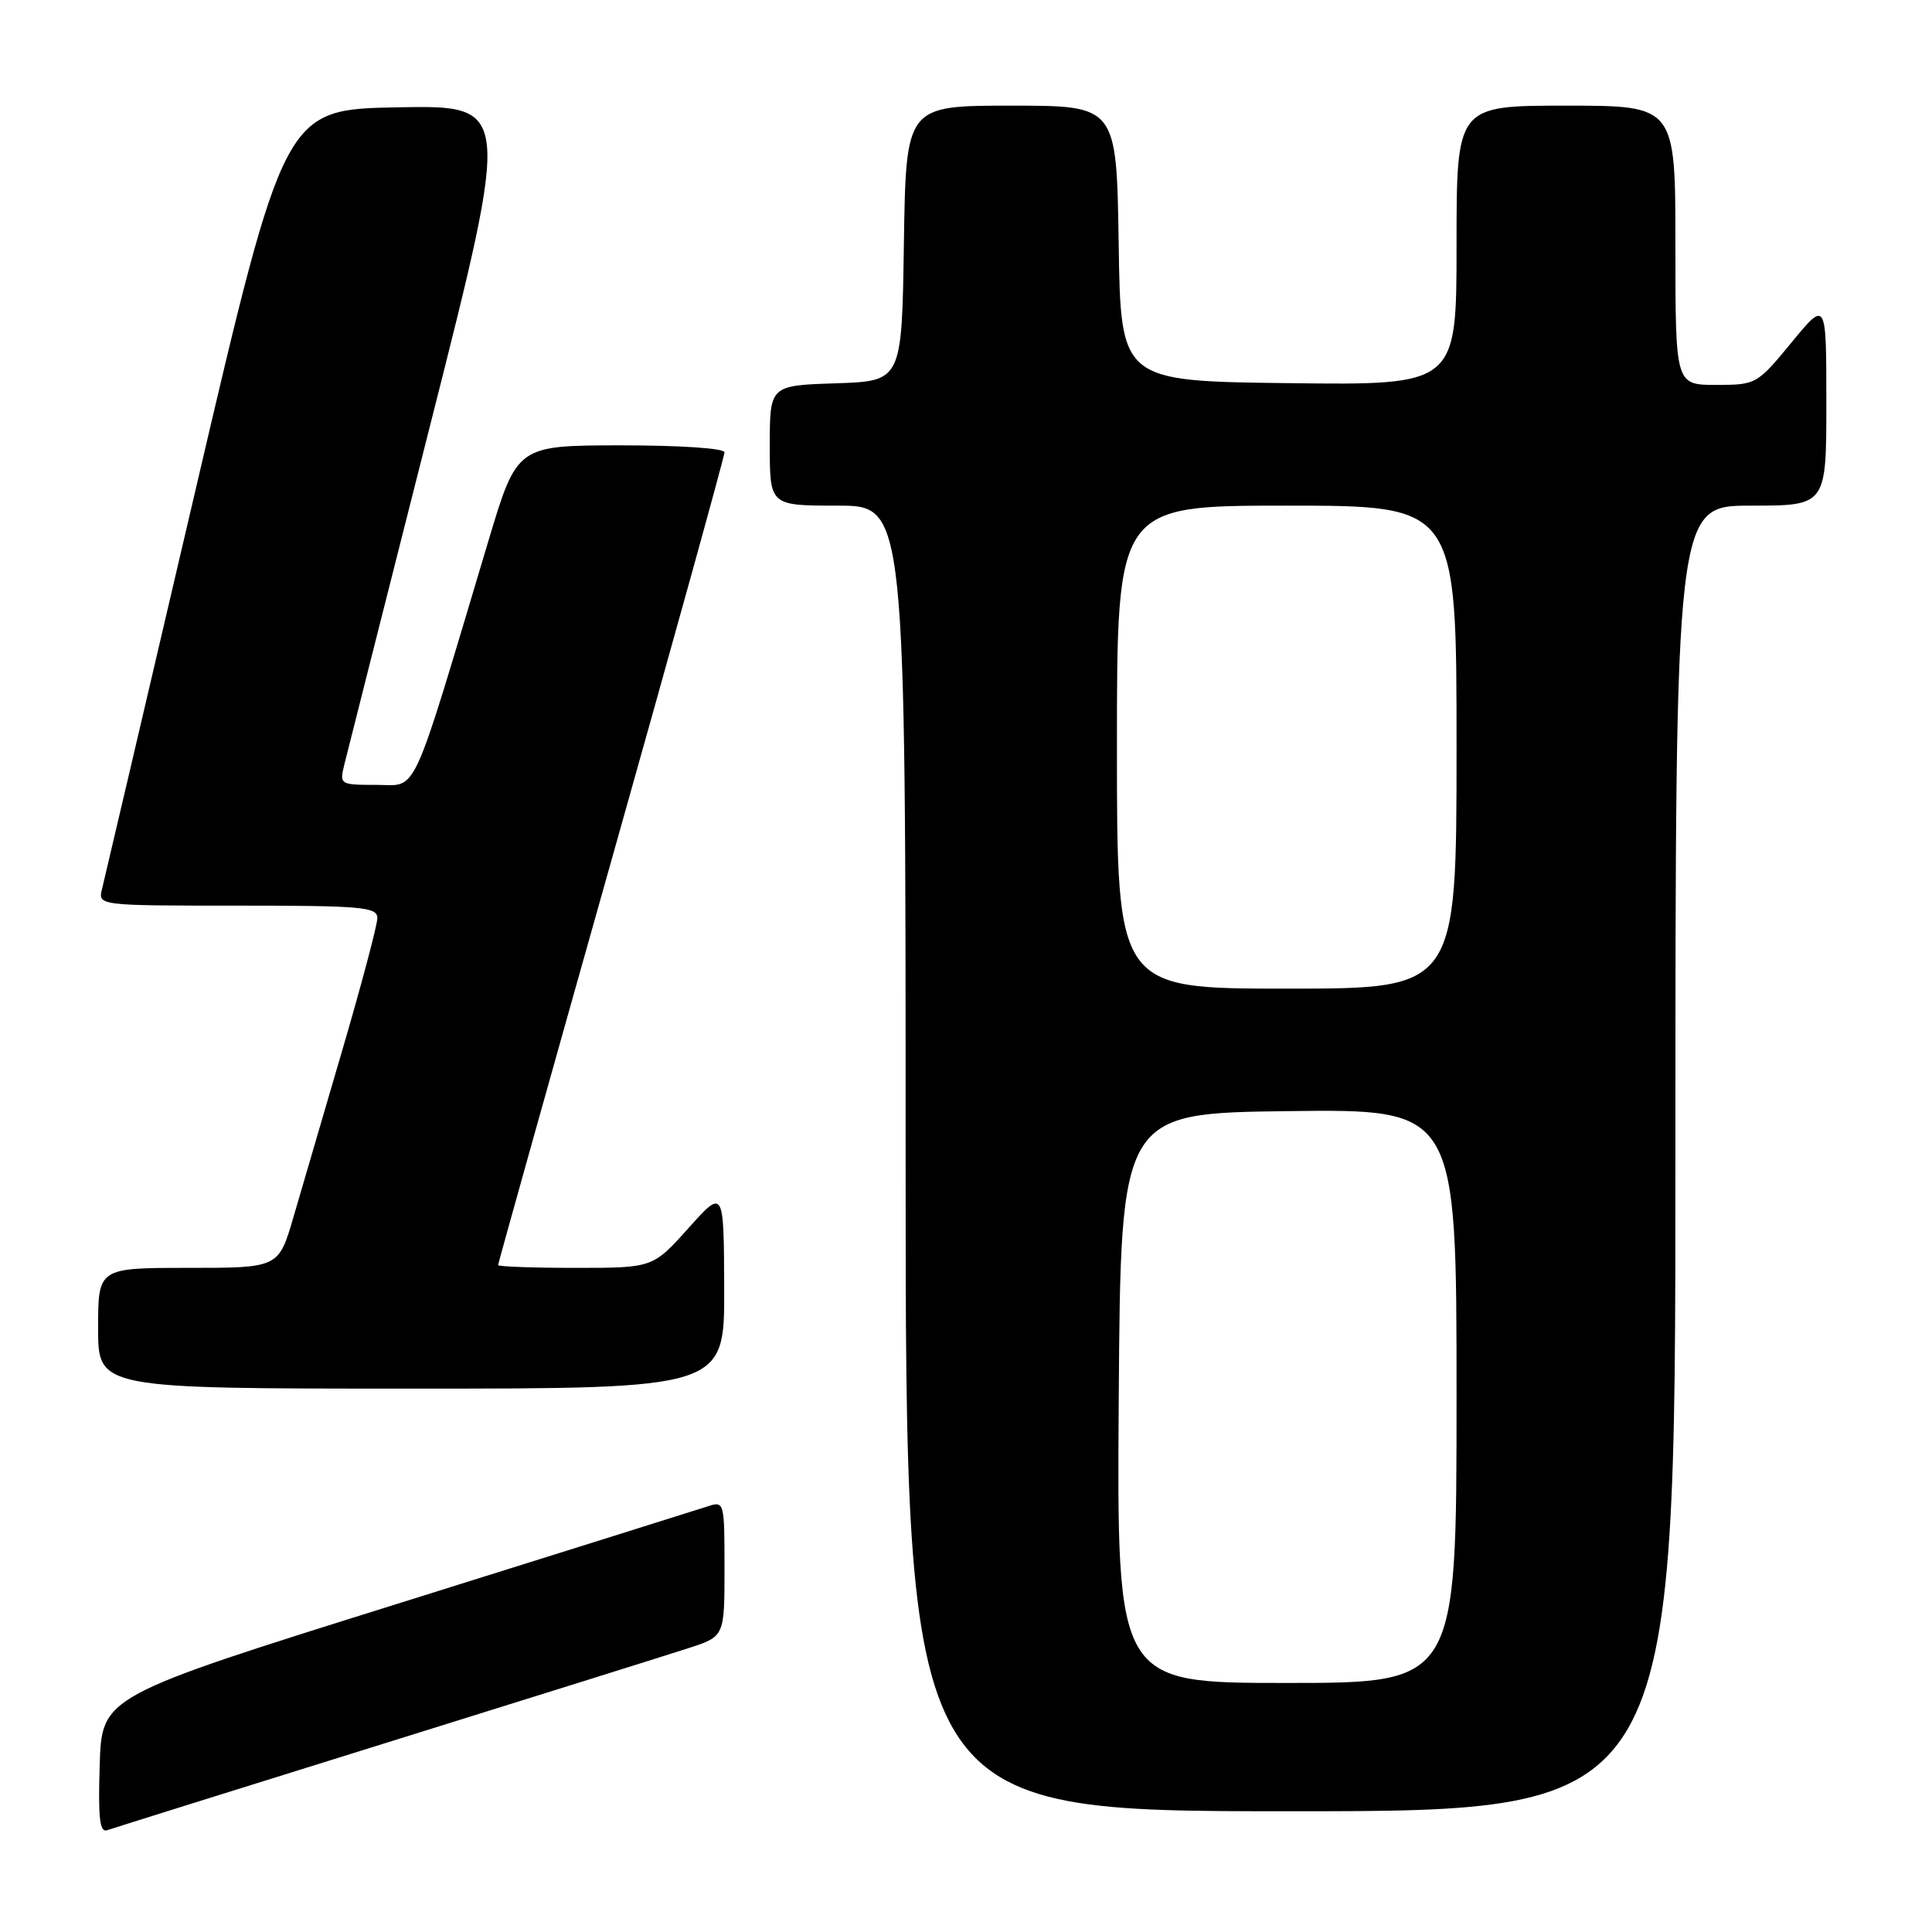<?xml version="1.0" encoding="UTF-8" standalone="no"?>
<!DOCTYPE svg PUBLIC "-//W3C//DTD SVG 1.1//EN" "http://www.w3.org/Graphics/SVG/1.1/DTD/svg11.dtd" >
<svg xmlns="http://www.w3.org/2000/svg" xmlns:xlink="http://www.w3.org/1999/xlink" version="1.1" viewBox="0 0 256 256">
 <g >
 <path fill="currentColor"
d=" M 51.00 230.99 C 70.53 224.90 88.64 219.23 91.25 218.38 C 96.00 216.84 96.00 216.84 96.00 207.85 C 96.00 198.98 95.97 198.87 93.75 199.61 C 92.51 200.01 73.95 205.84 52.50 212.56 C 13.50 224.78 13.50 224.78 13.21 233.87 C 12.99 240.95 13.21 242.86 14.21 242.51 C 14.92 242.26 31.48 237.07 51.00 230.99 Z  M 222.00 153.50 C 222.00 67.00 222.00 67.00 232.00 67.00 C 242.00 67.00 242.00 67.00 242.00 53.39 C 242.00 39.77 242.00 39.77 237.38 45.39 C 232.81 50.94 232.69 51.00 227.38 51.00 C 222.00 51.00 222.00 51.00 222.00 32.50 C 222.00 14.00 222.00 14.00 207.50 14.00 C 193.00 14.00 193.00 14.00 193.00 32.52 C 193.00 51.04 193.00 51.04 170.75 50.77 C 148.50 50.50 148.50 50.50 148.23 32.25 C 147.95 14.00 147.95 14.00 134.00 14.00 C 120.05 14.00 120.05 14.00 119.77 32.25 C 119.50 50.50 119.50 50.50 110.75 50.79 C 102.00 51.08 102.00 51.08 102.00 59.04 C 102.00 67.00 102.00 67.00 111.00 67.00 C 120.00 67.00 120.00 67.00 120.00 153.50 C 120.00 240.00 120.00 240.00 171.00 240.00 C 222.00 240.00 222.00 240.00 222.00 153.50 Z  M 95.96 170.75 C 95.91 157.50 95.91 157.50 91.21 162.75 C 86.50 168.00 86.50 168.00 76.25 168.00 C 70.61 168.00 66.00 167.83 66.00 167.63 C 66.00 167.43 72.75 143.32 81.00 114.07 C 89.25 84.81 96.00 60.45 96.00 59.94 C 96.00 59.40 90.12 59.01 82.25 59.01 C 68.50 59.03 68.50 59.03 64.69 71.76 C 54.28 106.53 55.44 104.00 49.90 104.00 C 45.02 104.00 44.97 103.97 45.64 101.25 C 46.01 99.74 51.14 79.48 57.03 56.22 C 67.73 13.95 67.73 13.95 52.71 14.22 C 37.69 14.50 37.69 14.50 25.89 65.00 C 19.40 92.78 13.84 116.51 13.53 117.75 C 12.96 120.00 12.96 120.00 31.48 120.00 C 48.01 120.00 50.00 120.18 50.00 121.65 C 50.00 122.55 47.94 130.32 45.43 138.90 C 42.92 147.48 39.98 157.54 38.89 161.25 C 36.92 168.00 36.92 168.00 24.96 168.00 C 13.00 168.00 13.00 168.00 13.00 176.00 C 13.00 184.00 13.00 184.00 54.50 184.00 C 96.00 184.00 96.00 184.00 95.96 170.75 Z  M 148.24 185.25 C 148.50 147.50 148.50 147.50 170.75 147.23 C 193.00 146.96 193.00 146.96 193.00 184.98 C 193.00 223.00 193.00 223.00 170.49 223.00 C 147.98 223.00 147.98 223.00 148.24 185.25 Z  M 148.00 99.00 C 148.00 67.00 148.00 67.00 170.50 67.00 C 193.00 67.00 193.00 67.00 193.00 99.00 C 193.00 131.00 193.00 131.00 170.50 131.00 C 148.00 131.00 148.00 131.00 148.00 99.00 Z "/>
</g>
</svg>